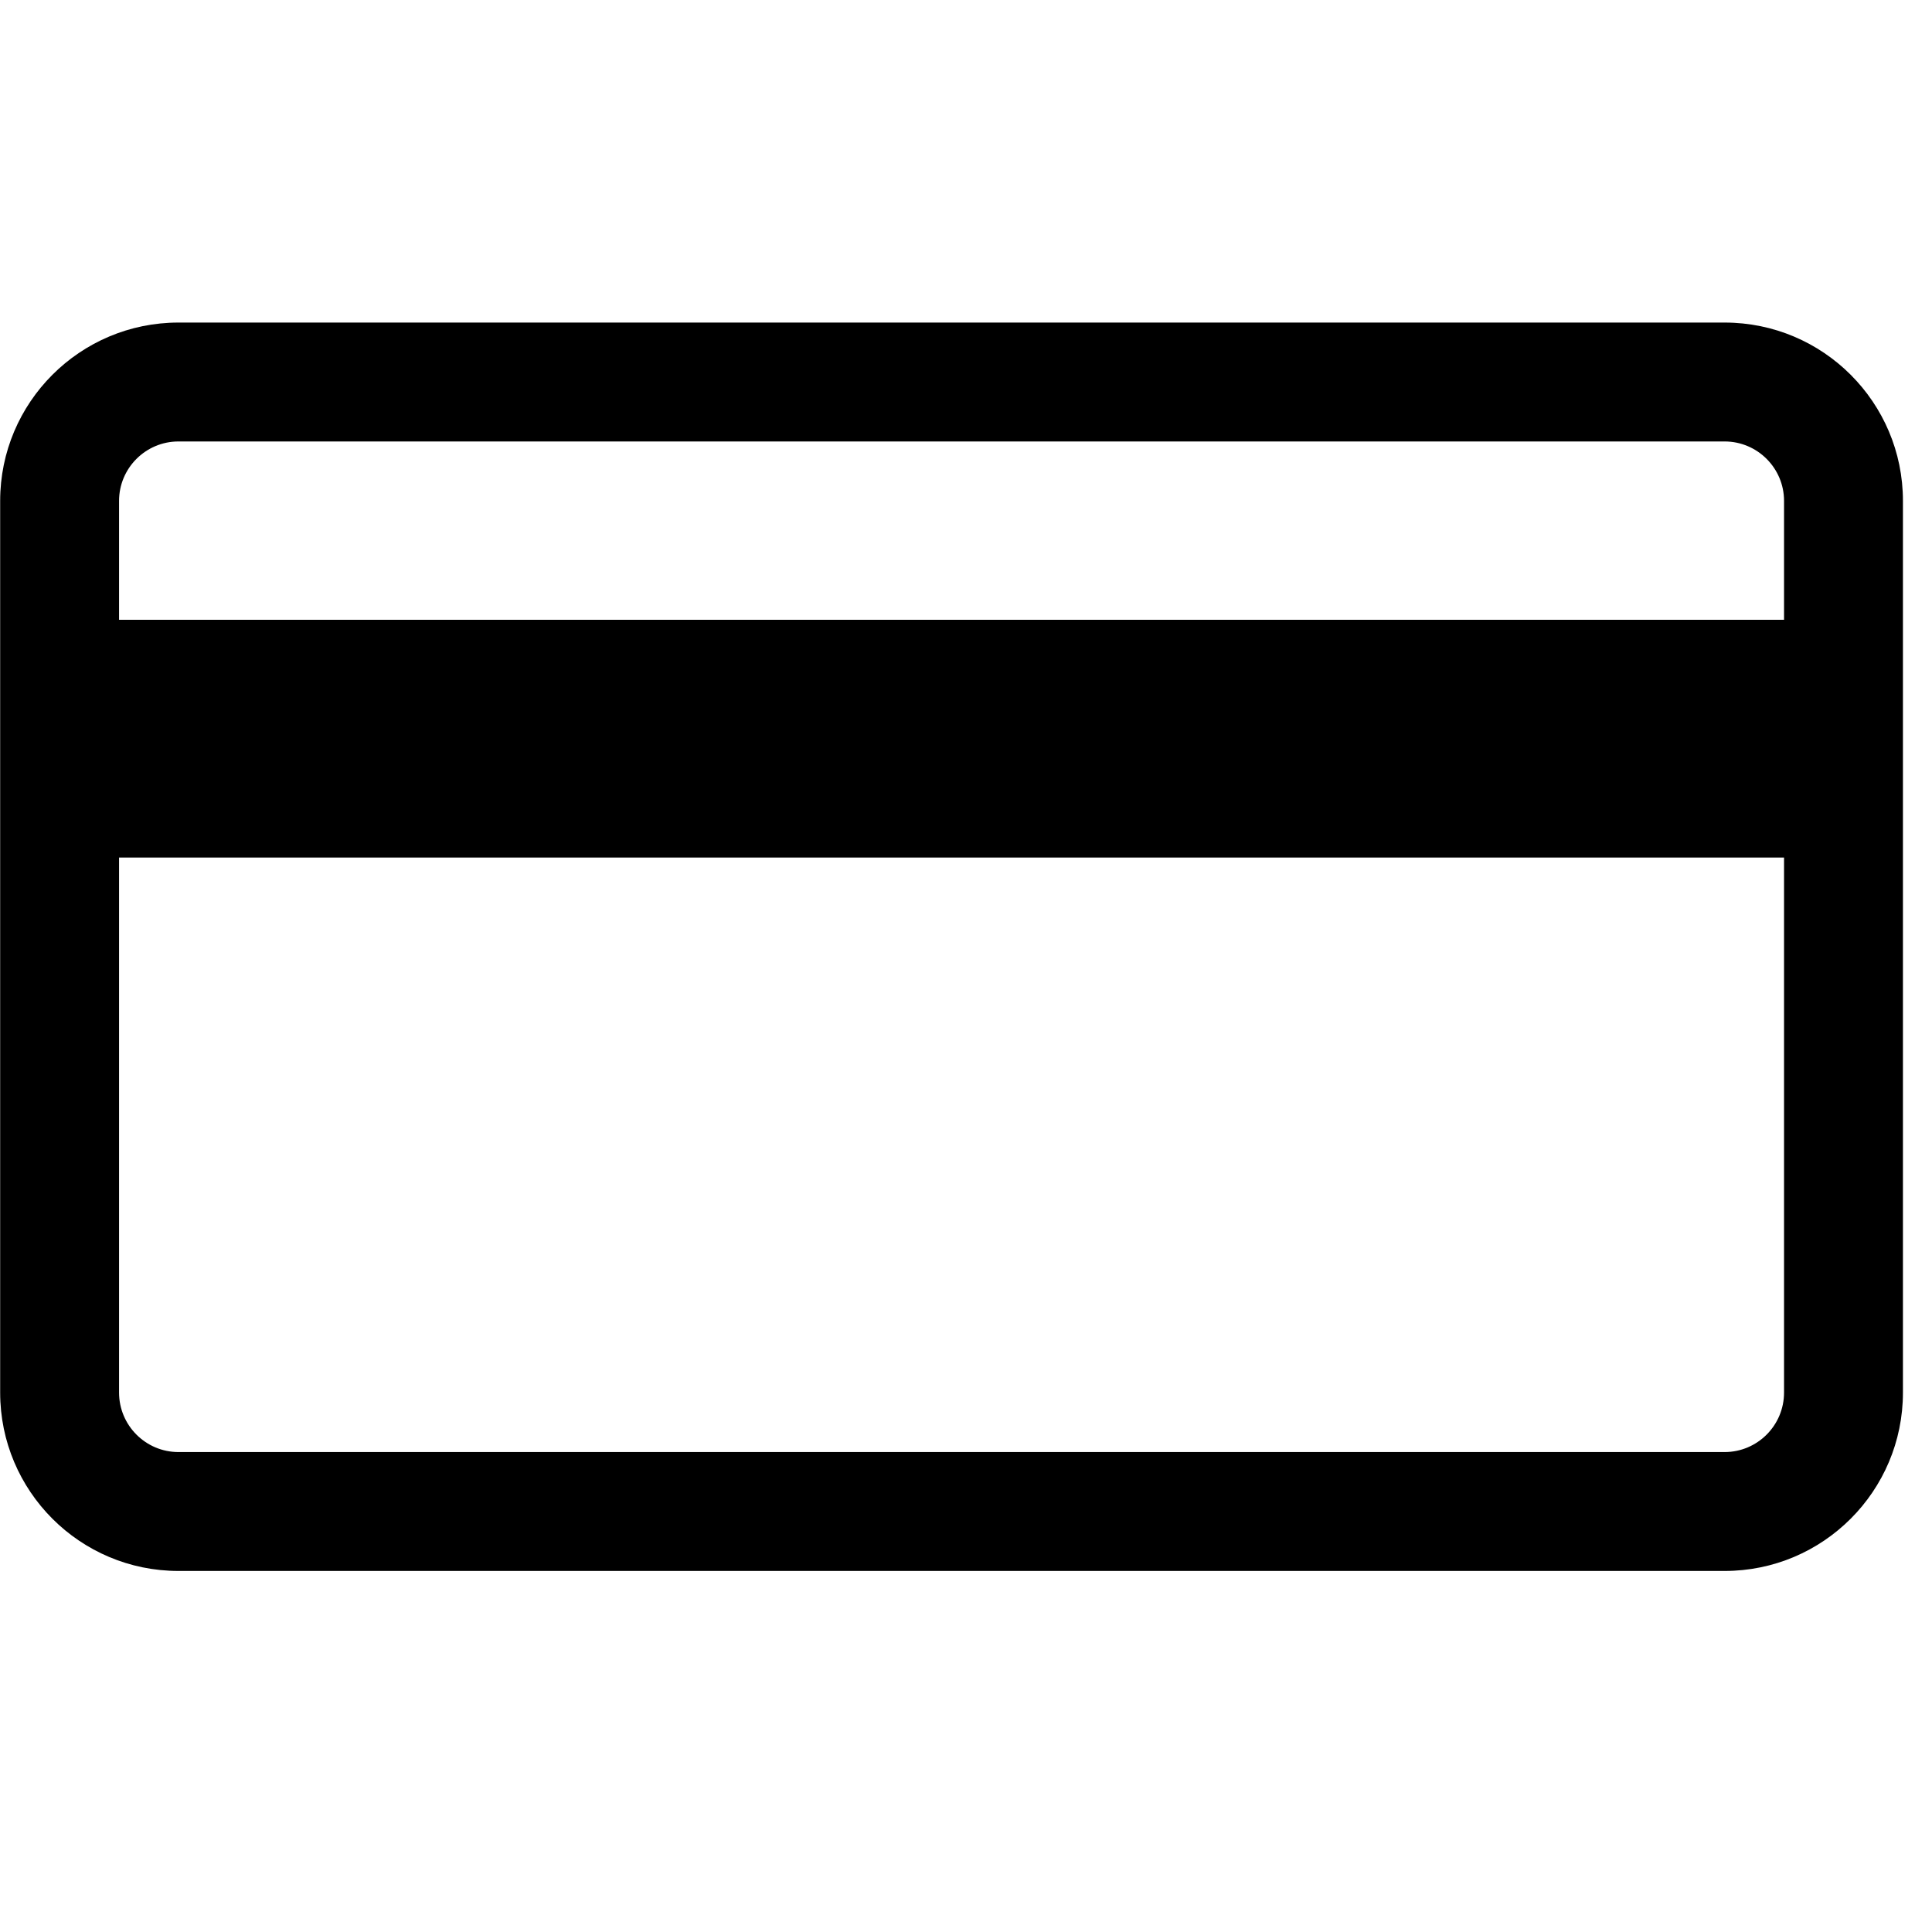 <?xml version="1.0" encoding="UTF-8"?>
<svg width="24px" height="24px" viewBox="0 0 24 24" version="1.1" xmlns="http://www.w3.org/2000/svg" xmlns:xlink="http://www.w3.org/1999/xlink">
    <!-- Generator: Sketch 52.4 (67378) - http://www.bohemiancoding.com/sketch -->
    <title>c3p-credit-card</title>
    <desc>Created with Sketch.</desc>
    <defs>
        <path d="M22.162,7.699 L1.479,7.699 L1.479,6.222 C1.479,5.815 1.81,5.484 2.217,5.484 L21.424,5.484 C21.831,5.484 22.162,5.815 22.162,6.222 L22.162,7.699 Z M22.162,17.299 C22.162,17.707 21.831,18.038 21.424,18.038 L2.217,18.038 C1.81,18.038 1.479,17.707 1.479,17.299 L1.479,10.653 L22.162,10.653 L22.162,17.299 Z M21.424,4.007 L2.217,4.007 C0.994,4.007 0.002,4.999 0.002,6.222 L0.002,17.299 C0.002,18.523 0.994,19.515 2.217,19.515 L21.424,19.515 C22.647,19.515 23.639,18.523 23.639,17.299 L23.639,6.222 C23.639,4.999 22.647,4.007 21.424,4.007 Z" id="path-1"></path>
    </defs>
    <g id="Page-1" stroke="none" stroke-width="1" fill="none" fill-rule="evenodd">
        <g id="C3p-icon-pack" transform="translate(-1341, -356)">
            <g id="Group" transform="translate(63, 86)">
                <g id="c3p-credit-card" transform="translate(1278, 270)">
                    <mask id="mask-2" fill="white">
                        <use xlink:href="#path-1"></use>
                    </mask>
                    <use id="Mask" fill="#000000" xlink:href="#path-1"></use>
                </g>
            </g>
        </g>
    </g>
</svg>